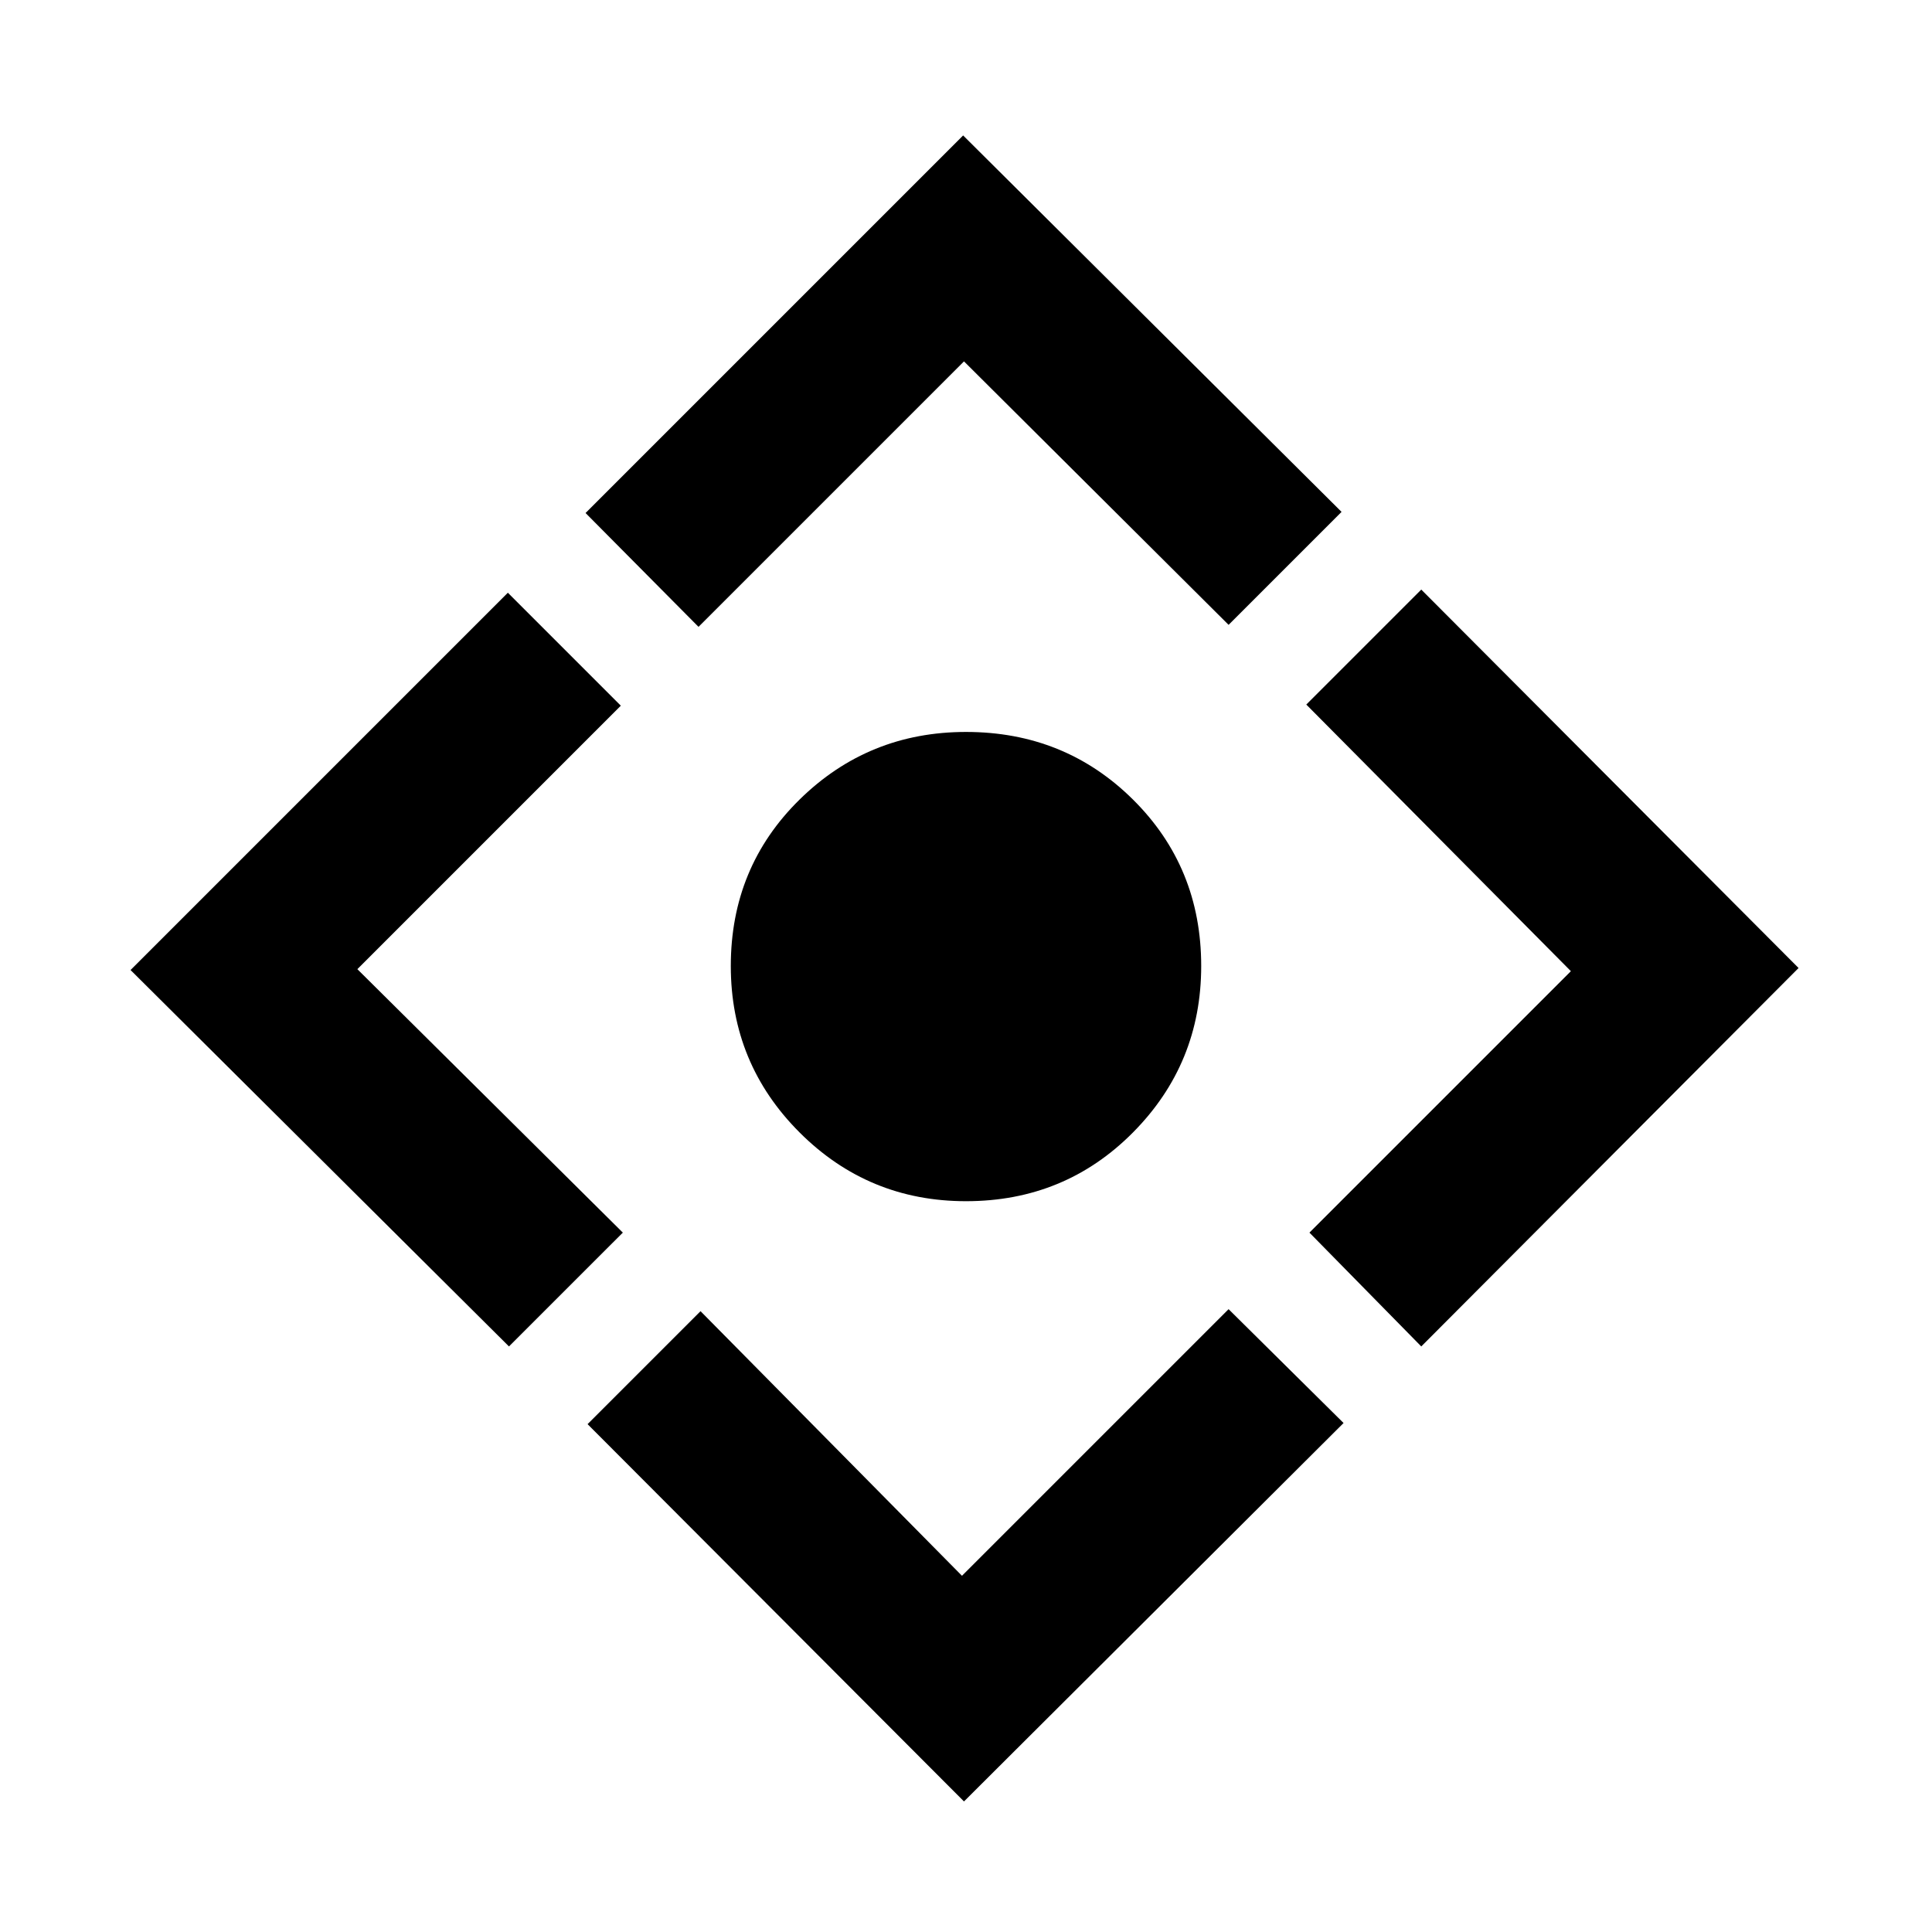 <svg xmlns="http://www.w3.org/2000/svg" width="48" height="48" viewBox="0 -960 960 960"><path d="M480-363.13q-48.52 0-82.7-34.17-34.17-34.18-34.17-82.7 0-49.09 34.17-82.7 34.18-33.6 82.7-33.6 49.09 0 82.98 33.6 33.89 33.61 33.89 82.7 0 48.52-33.89 82.7-33.89 34.17-82.98 34.17Zm-1 298.26L291.96-252.35l56.13-56.13L478-177l132.48-132.48 57.13 56.57L479-64.87ZM252.91-290.96 64.87-478l187.48-187.48 56.13 56.13-130.91 130.92 131.91 130.91-56.57 56.56Zm94.18-357.56-56.13-56.57L478.57-892.7l188.04 187.05-56.13 56.13L479-780.43 347.09-648.52Zm359.13 357.56-55.57-56.56 129.91-129.91-131.47-132.48 57.13-57.13L893.7-479 706.22-290.96Z"/></svg>